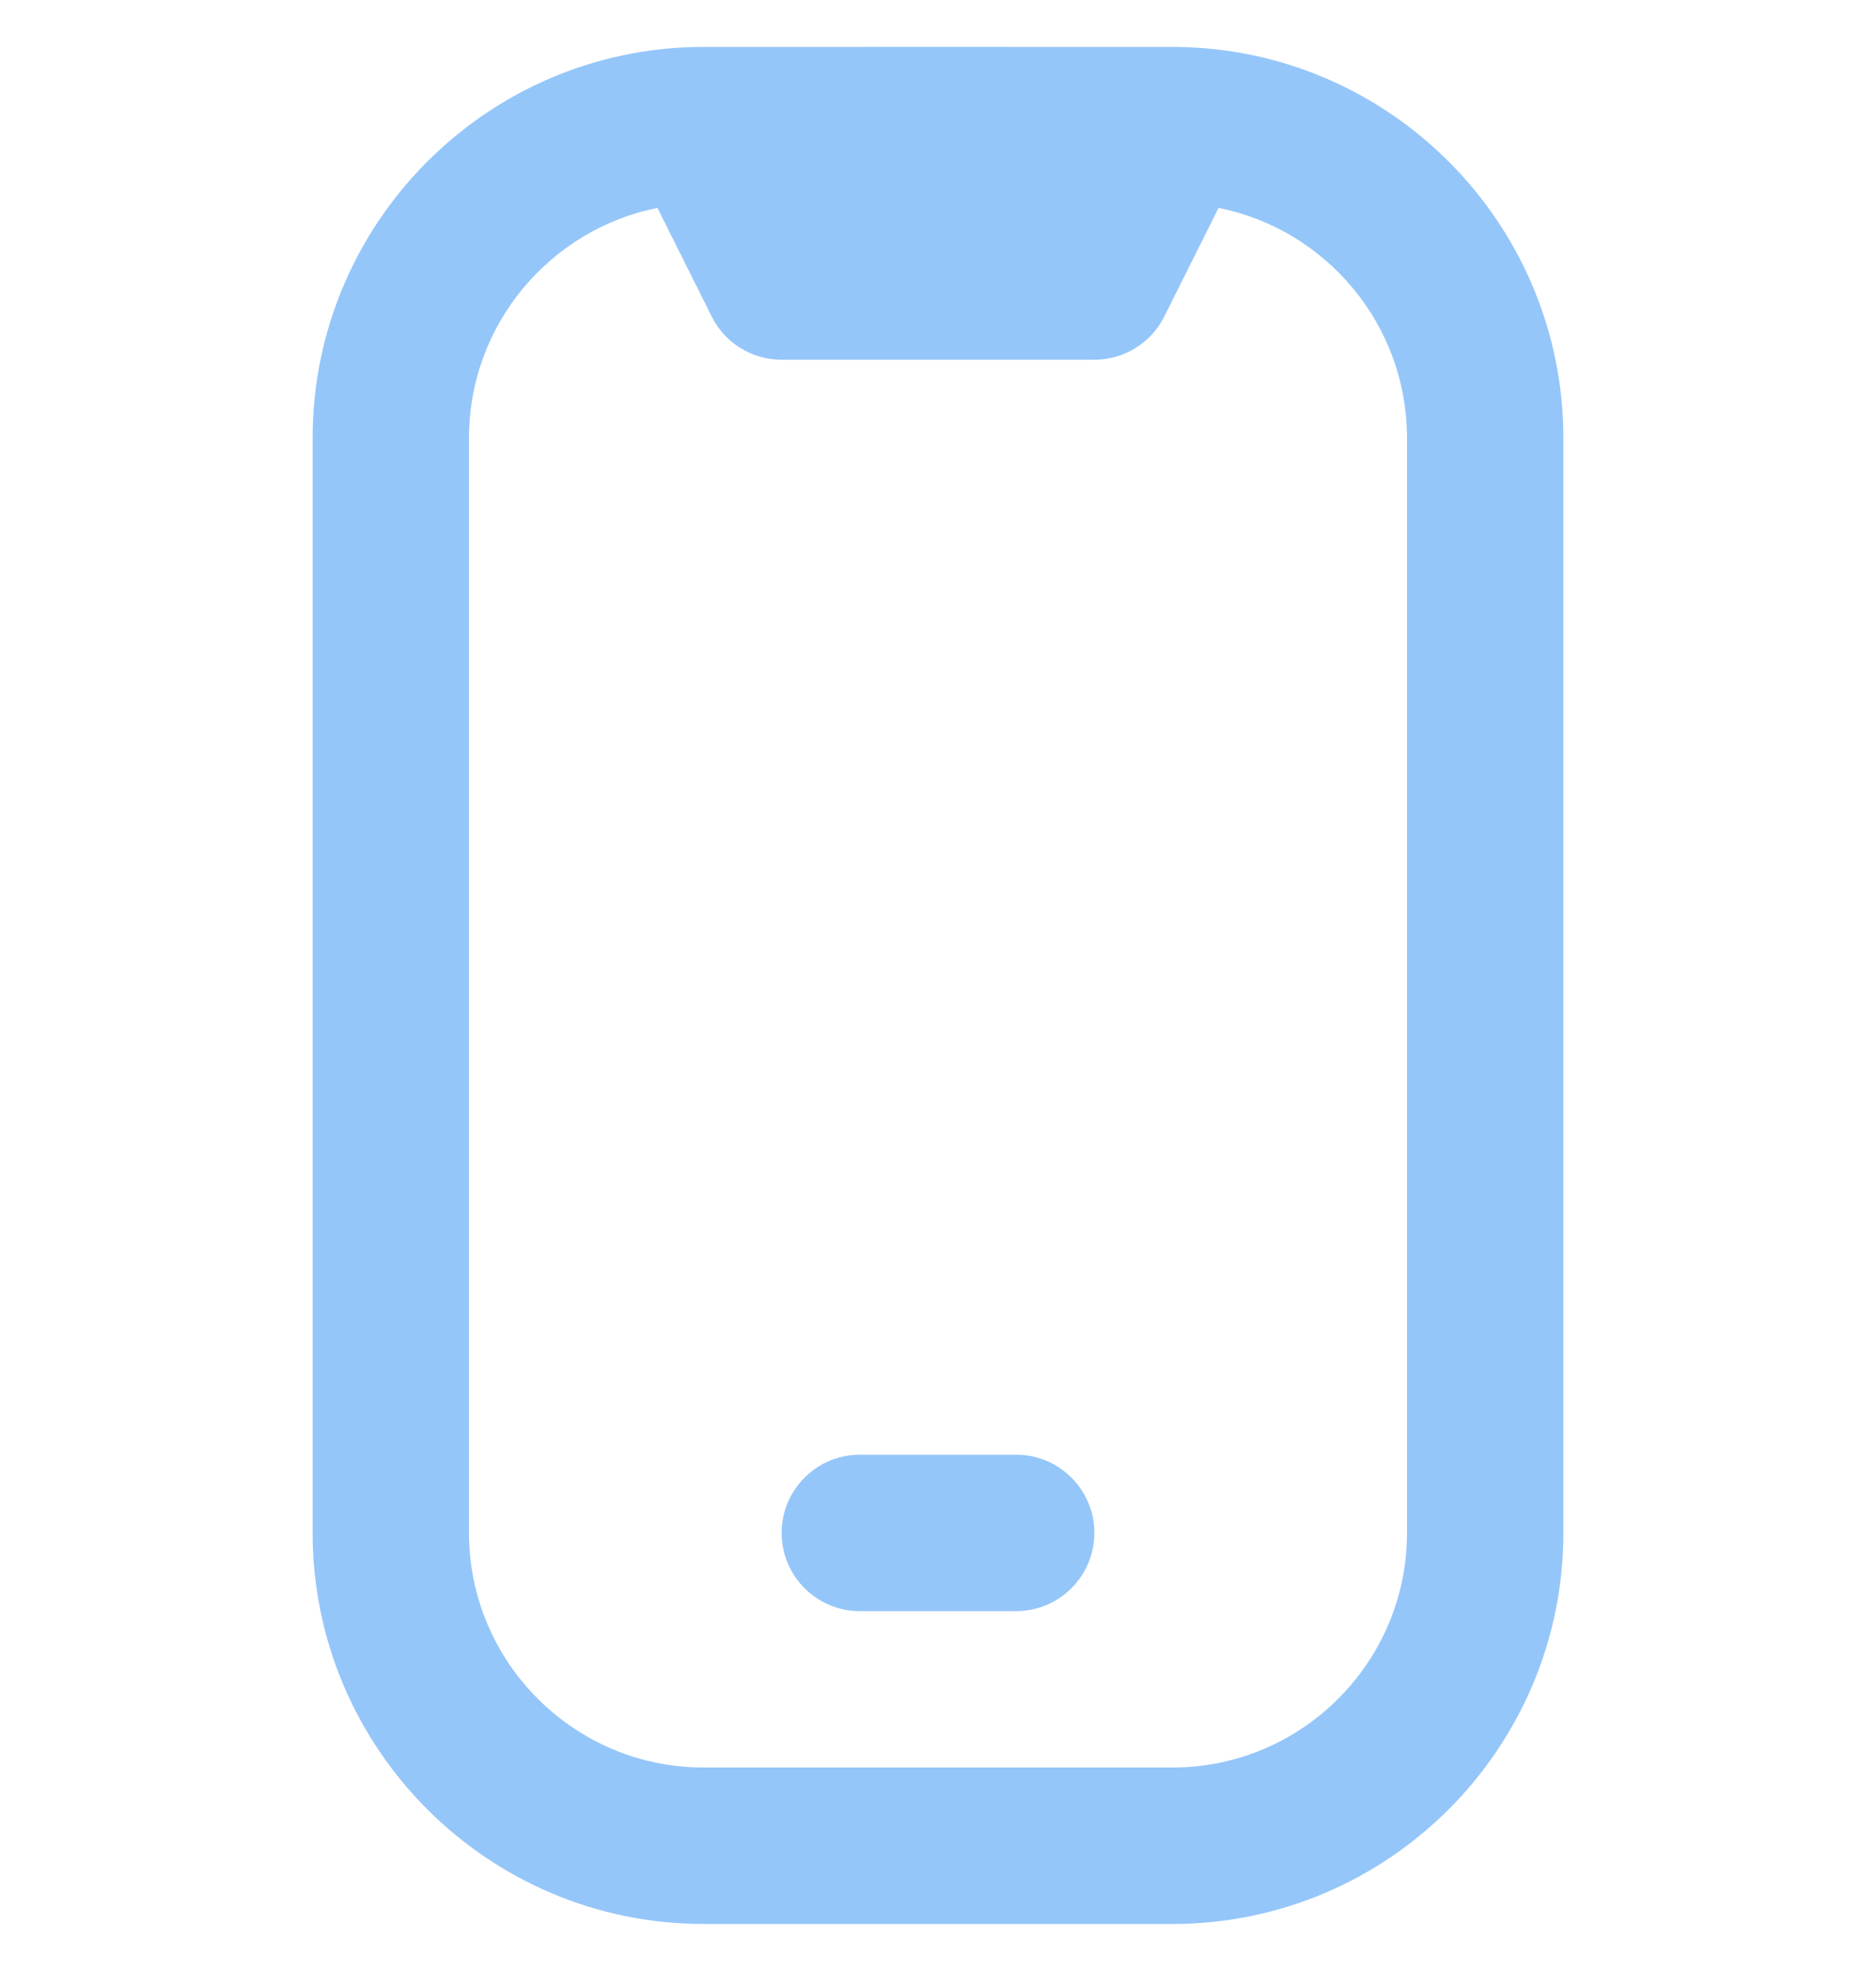 <svg width="20" height="21" viewBox="0 0 20 21" fill="none" xmlns="http://www.w3.org/2000/svg">
<g id="mobile-notch (1) 1" clip-path="url(#clip0_101_25099)">
<path id="Vector" d="M12.537 0.5C12.515 0.499 7.485 0.499 7.463 0.5C5.183 0.52 3.333 2.382 3.333 4.666V16.332C3.333 18.63 5.203 20.499 7.5 20.499H12.5C14.797 20.499 16.667 18.63 16.667 16.332V4.667C16.667 2.382 14.818 0.521 12.537 0.5ZM15 16.332C15 17.711 13.878 18.832 12.5 18.832H7.5C6.122 18.832 5 17.711 5 16.332V4.667C5 3.456 5.865 2.444 7.009 2.215L7.588 3.373C7.728 3.655 8.018 3.833 8.333 3.833H11.667C11.982 3.833 12.271 3.655 12.412 3.373L12.991 2.215C14.135 2.443 15 3.456 15 4.667V16.332ZM10.833 17.166H9.167C8.707 17.166 8.333 16.793 8.333 16.332C8.333 15.873 8.707 15.499 9.167 15.499H10.833C11.293 15.499 11.667 15.873 11.667 16.332C11.667 16.793 11.293 17.166 10.833 17.166Z" fill="#95C6F9"/>
</g>
<defs>
<clipPath id="clip0_101_25099">
<rect width="20" height="20" fill="white" transform="translate(0 0.5)"/>
</clipPath>
</defs>
</svg>
